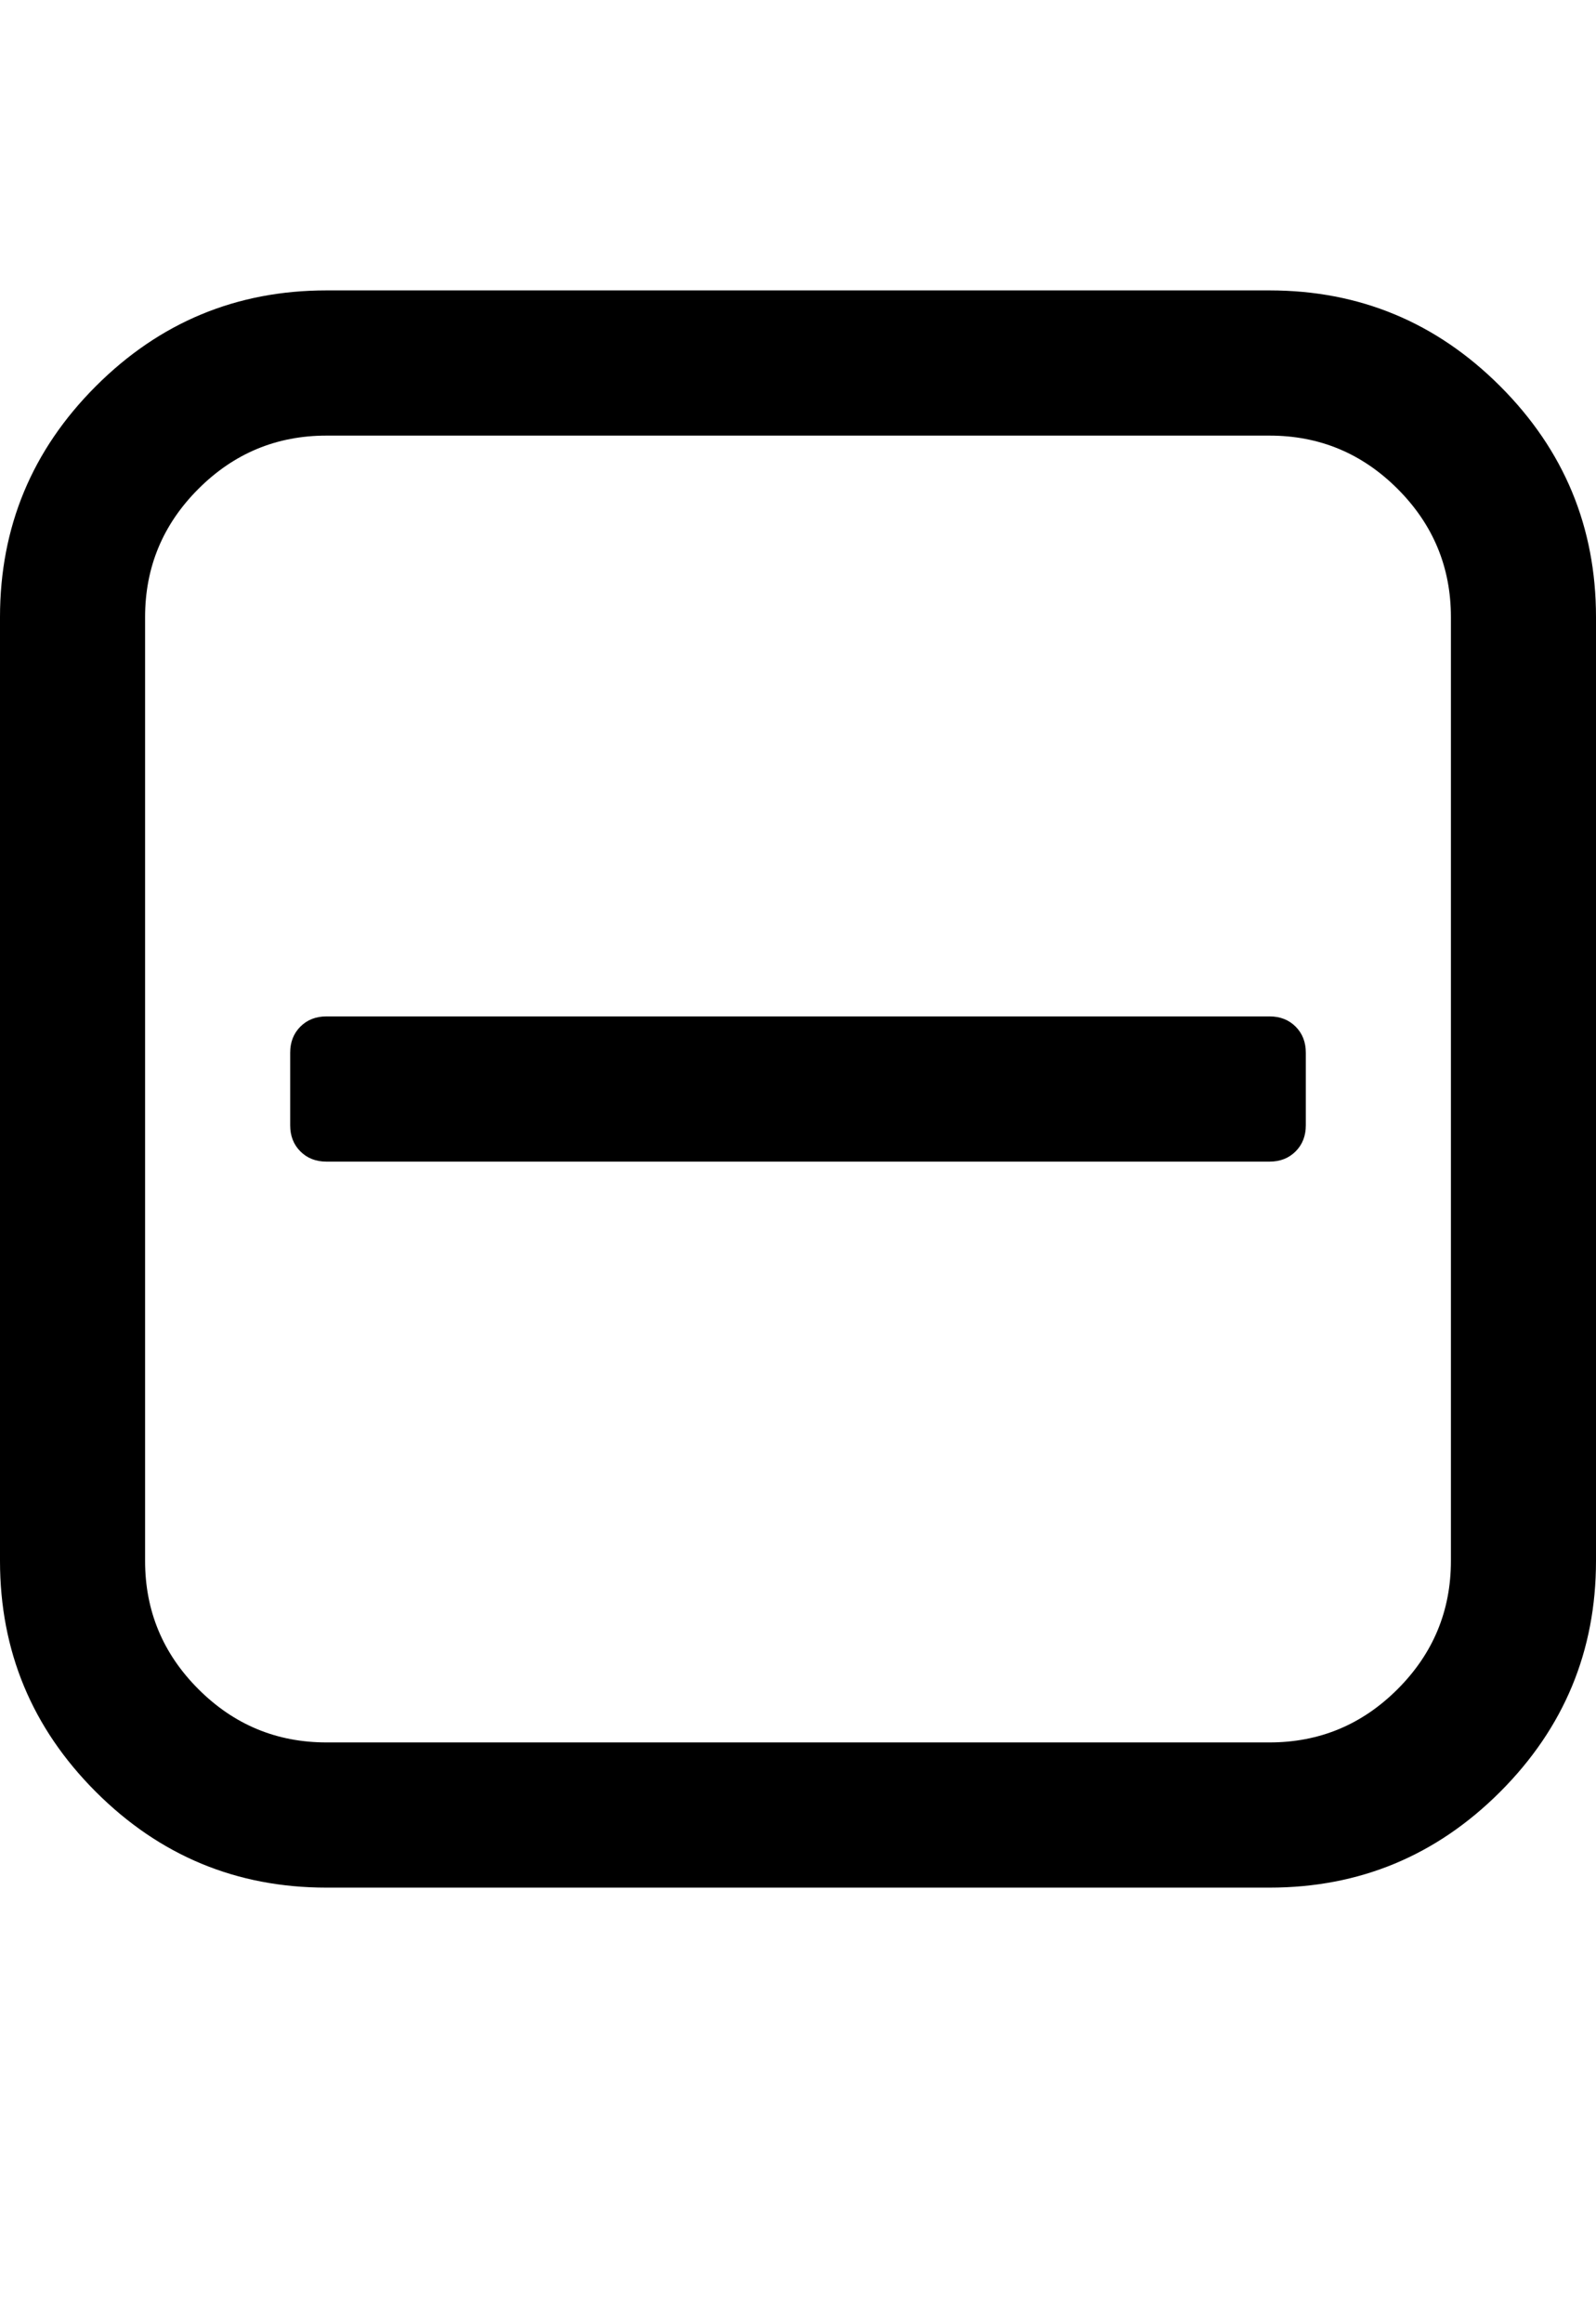 <?xml version="1.0" ?><svg contentScriptType="text/ecmascript" contentStyleType="text/css" enable-background="new 0 0 2048 2048" height="2048px" id="Layer_1" preserveAspectRatio="xMidYMid meet" version="1.1" viewBox="0.0 0 1408.0 2048" width="1408.0px" xml:space="preserve" xmlns="http://www.w3.org/2000/svg" xmlns:xlink="http://www.w3.org/1999/xlink" zoomAndPan="magnify"><path d="M1152,928v64c0,9.333-3,17-9,23s-13.667,9-23,9H288c-9.333,0-17-3-23-9s-9-13.667-9-23v-64c0-9.333,3-17,9-23s13.667-9,23-9  h832c9.333,0,17,3,23,9S1152,918.667,1152,928z M1280,1376V544c0-44-15.667-81.667-47-113s-69-47-113-47H288  c-44,0-81.667,15.667-113,47s-47,69-47,113v832c0,44,15.667,81.667,47,113s69,47,113,47h832c44,0,81.667-15.667,113-47  S1280,1420,1280,1376z M1408,544v832c0,79.333-28.167,147.167-84.5,203.5S1199.333,1664,1120,1664H288  c-79.333,0-147.167-28.167-203.5-84.5S0,1455.333,0,1376V544c0-79.333,28.167-147.167,84.5-203.5S208.667,256,288,256h832  c79.333,0,147.167,28.167,203.5,84.5S1408,464.667,1408,544z"/></svg>